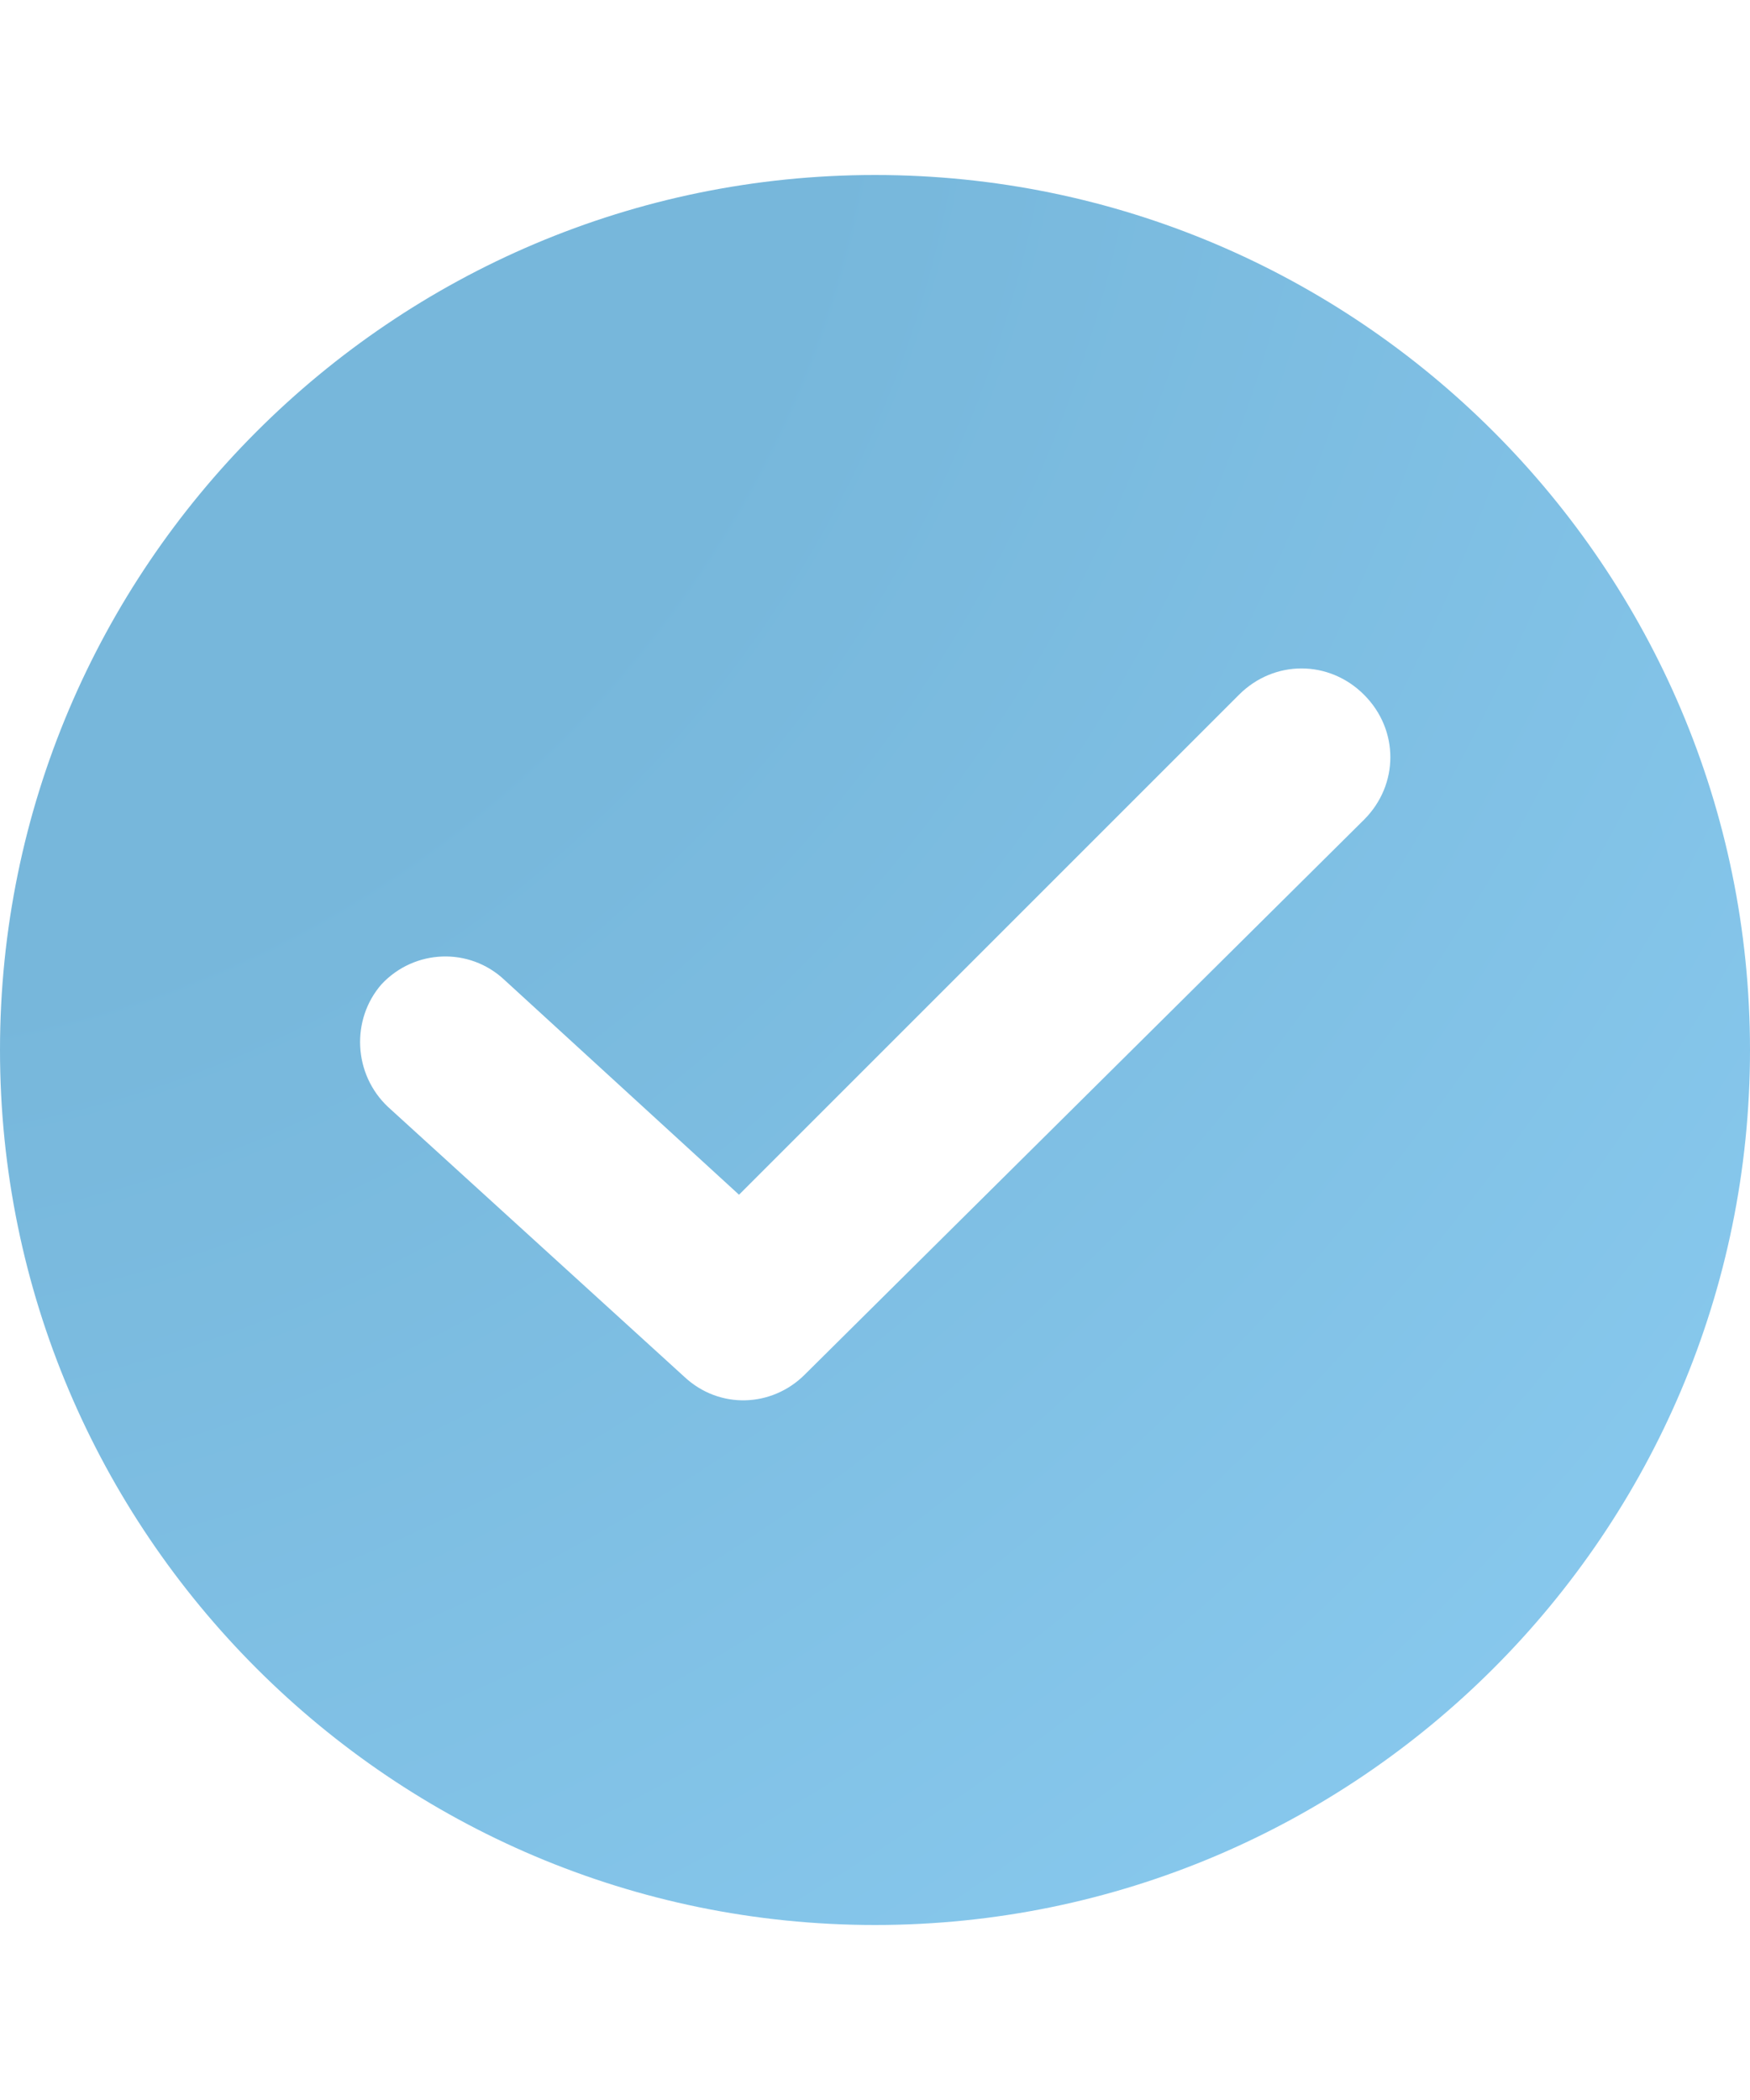 <svg width="20" height="24" viewBox="0 0 20 24" fill="none" xmlns="http://www.w3.org/2000/svg">
<path d="M10 2C4.486 2 0 6.486 0 12C0 17.514 4.486 22 10 22C15.514 22 20 17.514 20 12C20 6.486 15.514 2 10 2ZM15.589 9.368L9.198 15.709C8.822 16.085 8.221 16.11 7.82 15.734L4.436 12.652C4.035 12.276 4.01 11.649 4.361 11.248C4.737 10.847 5.363 10.822 5.764 11.198L8.446 13.654L14.16 7.94C14.561 7.539 15.188 7.539 15.589 7.94C15.99 8.341 15.99 8.967 15.589 9.368Z" fill="url(#paint0_radial_1014_7529)"/>
<defs>
<radialGradient id="paint0_radial_1014_7529" cx="0" cy="0" r="1" gradientUnits="userSpaceOnUse" gradientTransform="translate(0 2) rotate(45) scale(28.284 34.832)">
<stop offset="0.307" stop-color="#77B7DB"/>
<stop offset="1" stop-color="#8BCCF1"/>
</radialGradient>
</defs>
</svg>
